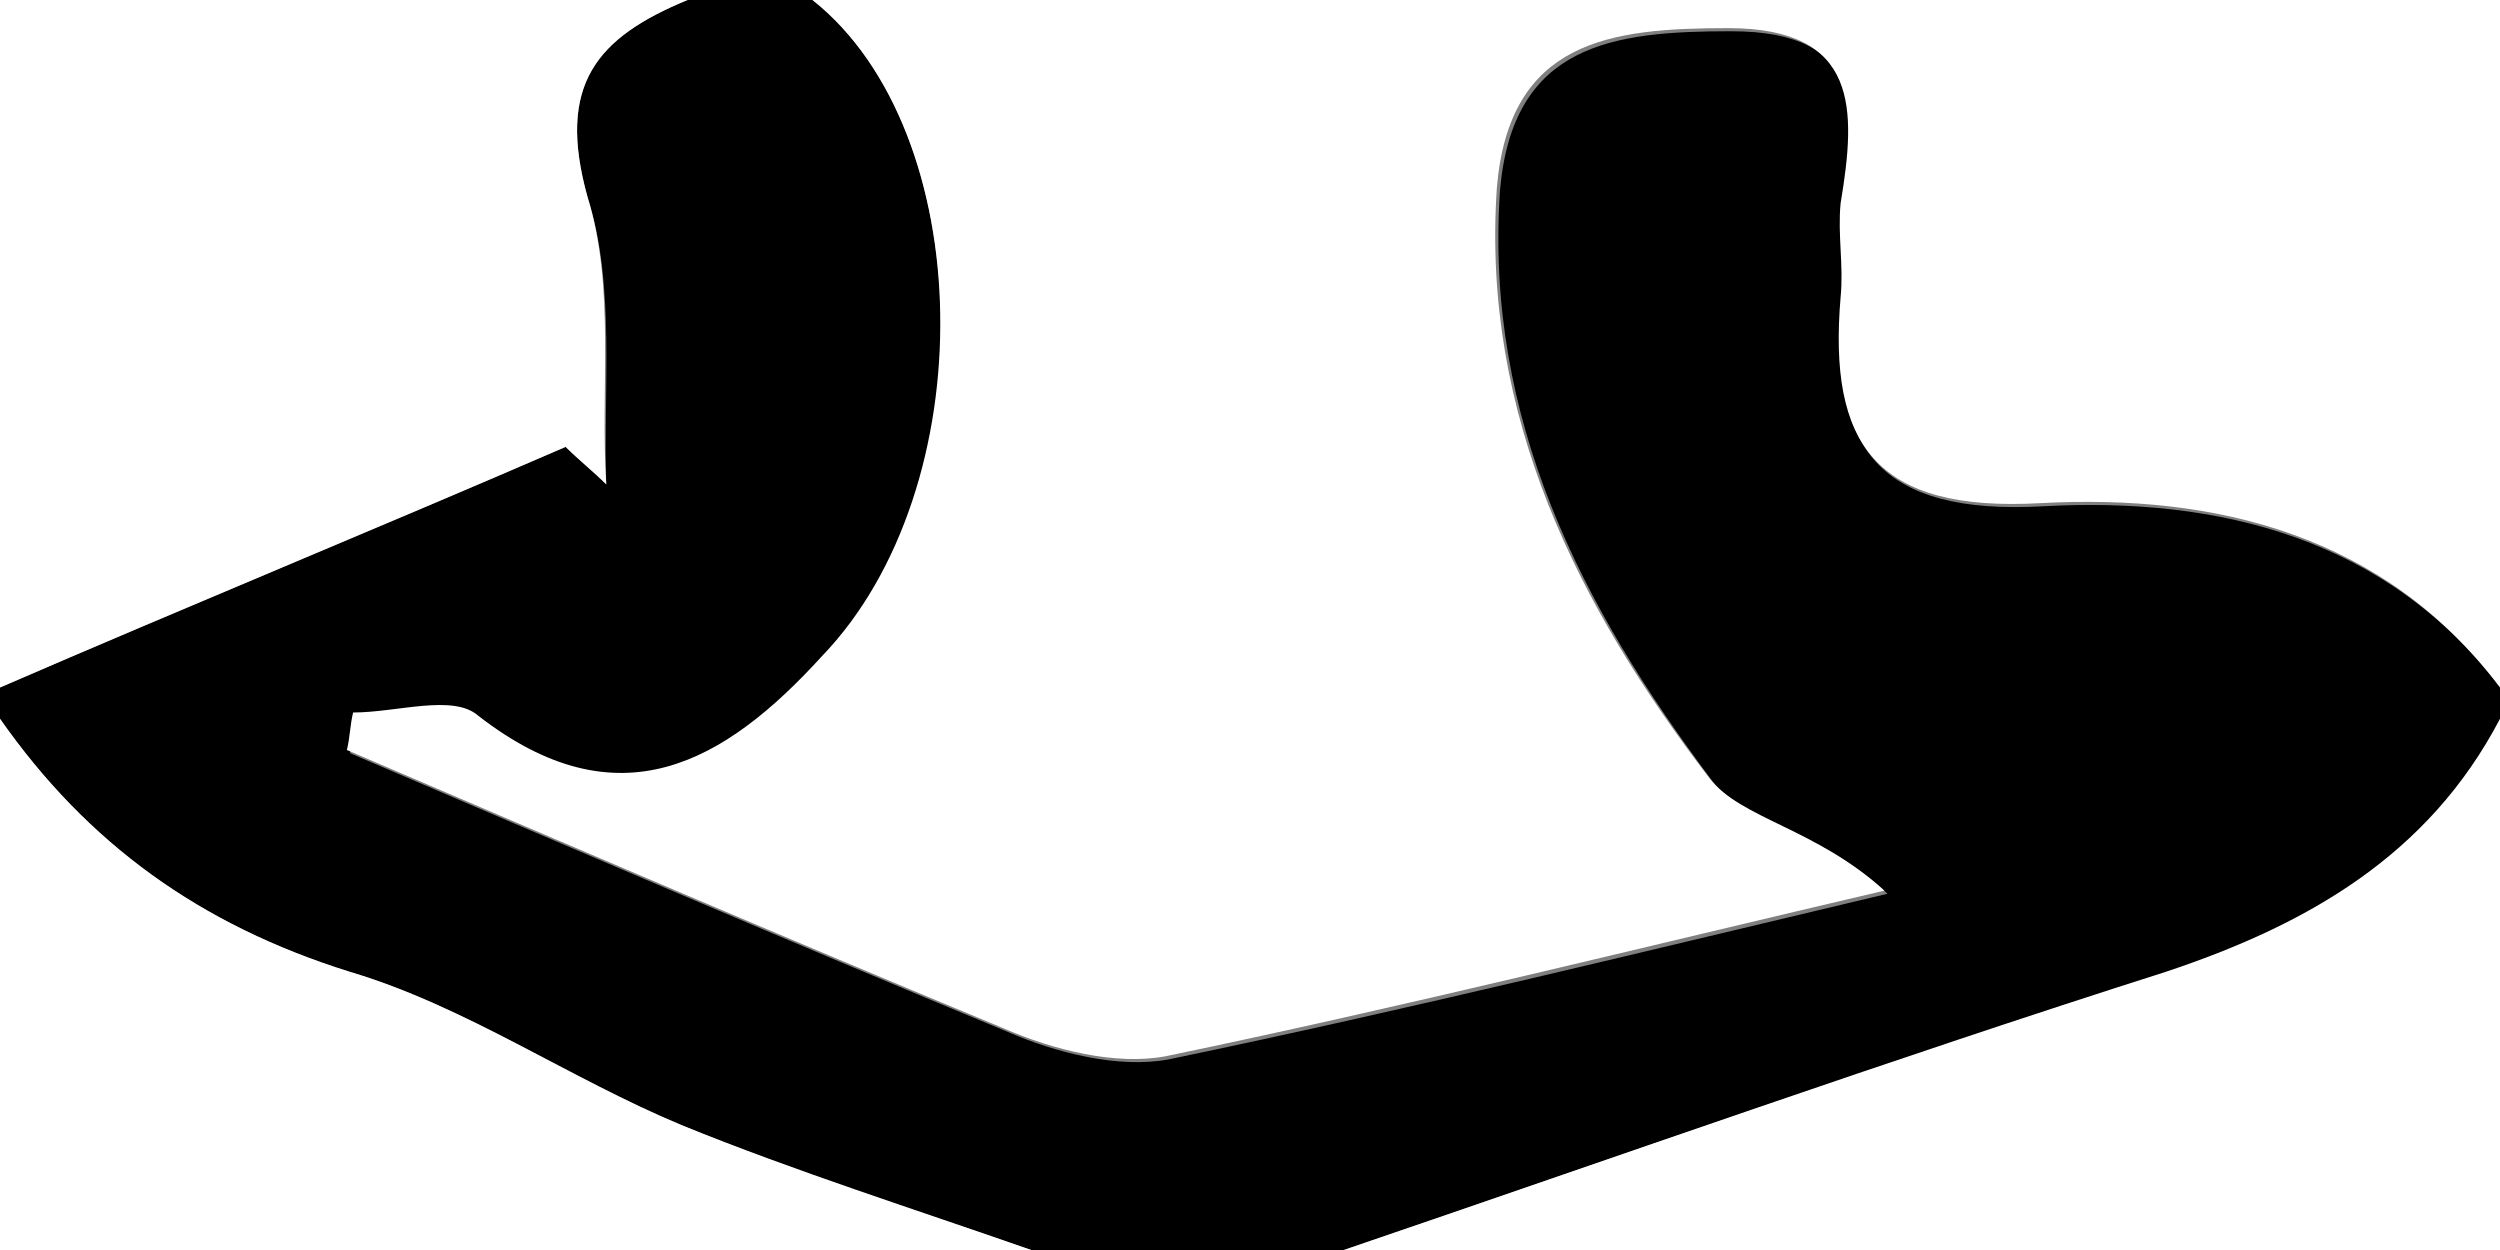 <?xml version="1.0" encoding="utf-8"?>
<!-- Generator: Adobe Illustrator 28.0.0, SVG Export Plug-In . SVG Version: 6.00 Build 0)  -->
<svg version="1.1" id="Layer_1" xmlns="http://www.w3.org/2000/svg" xmlns:xlink="http://www.w3.org/1999/xlink" x="0px" y="0px"
	 viewBox="0 0 80 40" style="enable-background:new 0 0 80 40;" xml:space="preserve">
<rect x="0" y="0" width="80" height="40" fill="#808080" stroke="none"/>
<style type="text/css">
	.st0{fill:#FFFFFF;}
</style>
<g>
	<g>
		<path d="M22,0c1.3,0,2.7,0,4,0c5.3,4.2,5.5,15.6,0.4,21.1c-3.1,3.3-6.5,5.4-11,1.9c-0.8-0.7-2.6-0.1-4-0.1
			c-0.1,0.4-0.1,0.8-0.2,1.2c7,3,14,6,21,8.9c1.6,0.7,3.6,1.2,5.2,0.9c7.7-1.6,15.4-3.5,23-5.3c-2.1-2-4.6-2.3-5.6-3.6
			c-4.2-5.6-7.3-11.6-6.8-18.9C48.4,1.4,51.6,1,55.4,1c4.3,0,4.1,2.6,3.6,5.6c-0.1,1,0.1,2,0,3c-0.5,4.7,1.1,6.9,6.4,6.6
			c5.6-0.3,11,1,14.7,5.9c0,0.3,0,0.7,0,1c-2.3,4.4-6.2,6.6-10.7,8.1C60.5,33.9,51.8,37,43,40c-3.3,0-6.7,0-10,0
			c-3.8-1.3-7.6-2.5-11.2-4s-6.9-3.8-10.6-4.9C6.4,29.6,2.8,27,0,23c0-0.3,0-0.7,0-1c6-2.6,12.1-5.1,18.1-7.7
			c0.4,0.4,0.9,0.8,1.3,1.2c-0.1-3.1,0.3-6.4-0.6-9.2C17.8,2.7,19.1,1.2,22,0z"/>
		<path class="st0" d="M80,22c-3.7-4.9-9.1-6.2-14.7-5.9c-5.3,0.3-6.8-1.9-6.4-6.6c0.1-1-0.1-2,0-3c0.5-3,0.6-5.6-3.6-5.6
			c-3.8,0-7,0.4-7.4,5.1c-0.5,7.3,2.6,13.4,6.8,18.9c1,1.3,3.4,1.6,5.6,3.6c-7.7,1.8-15.3,3.7-23,5.3c-1.6,0.3-3.6-0.2-5.2-0.9
			c-7-2.9-14-5.9-21-8.9c0.1-0.4,0.1-0.8,0.2-1.2c1.4,0,3.2-0.6,4,0.1c4.5,3.5,7.9,1.5,11-1.9c5.2-5.4,5-16.8-0.3-21c18,0,36,0,54,0
			C80,7.3,80,14.7,80,22z"/>
		<path class="st0" d="M22,0c-2.9,1.2-4.2,2.7-3.2,6.3c0.9,2.9,0.4,6.1,0.6,9.2c-0.4-0.4-0.9-0.8-1.3-1.2C12.1,16.9,6,19.4,0,22
			C0,14.7,0,7.3,0,0C7.3,0,14.7,0,22,0z"/>
		<path class="st0" d="M43,40c8.8-3,17.5-6.1,26.3-8.9c4.5-1.5,8.4-3.7,10.7-8.1c0,5.7,0,11.3,0,17C67.7,40,55.3,40,43,40z"/>
		<path class="st0" d="M0,23c2.8,4,6.4,6.6,11.2,8.1c3.7,1.1,7,3.4,10.6,4.9c3.7,1.5,7.5,2.7,11.2,4c-10.9,0-21.8,0-33,0
			C0,34.3,0,28.7,0,23z"/>
	</g>
</g>
</svg>
